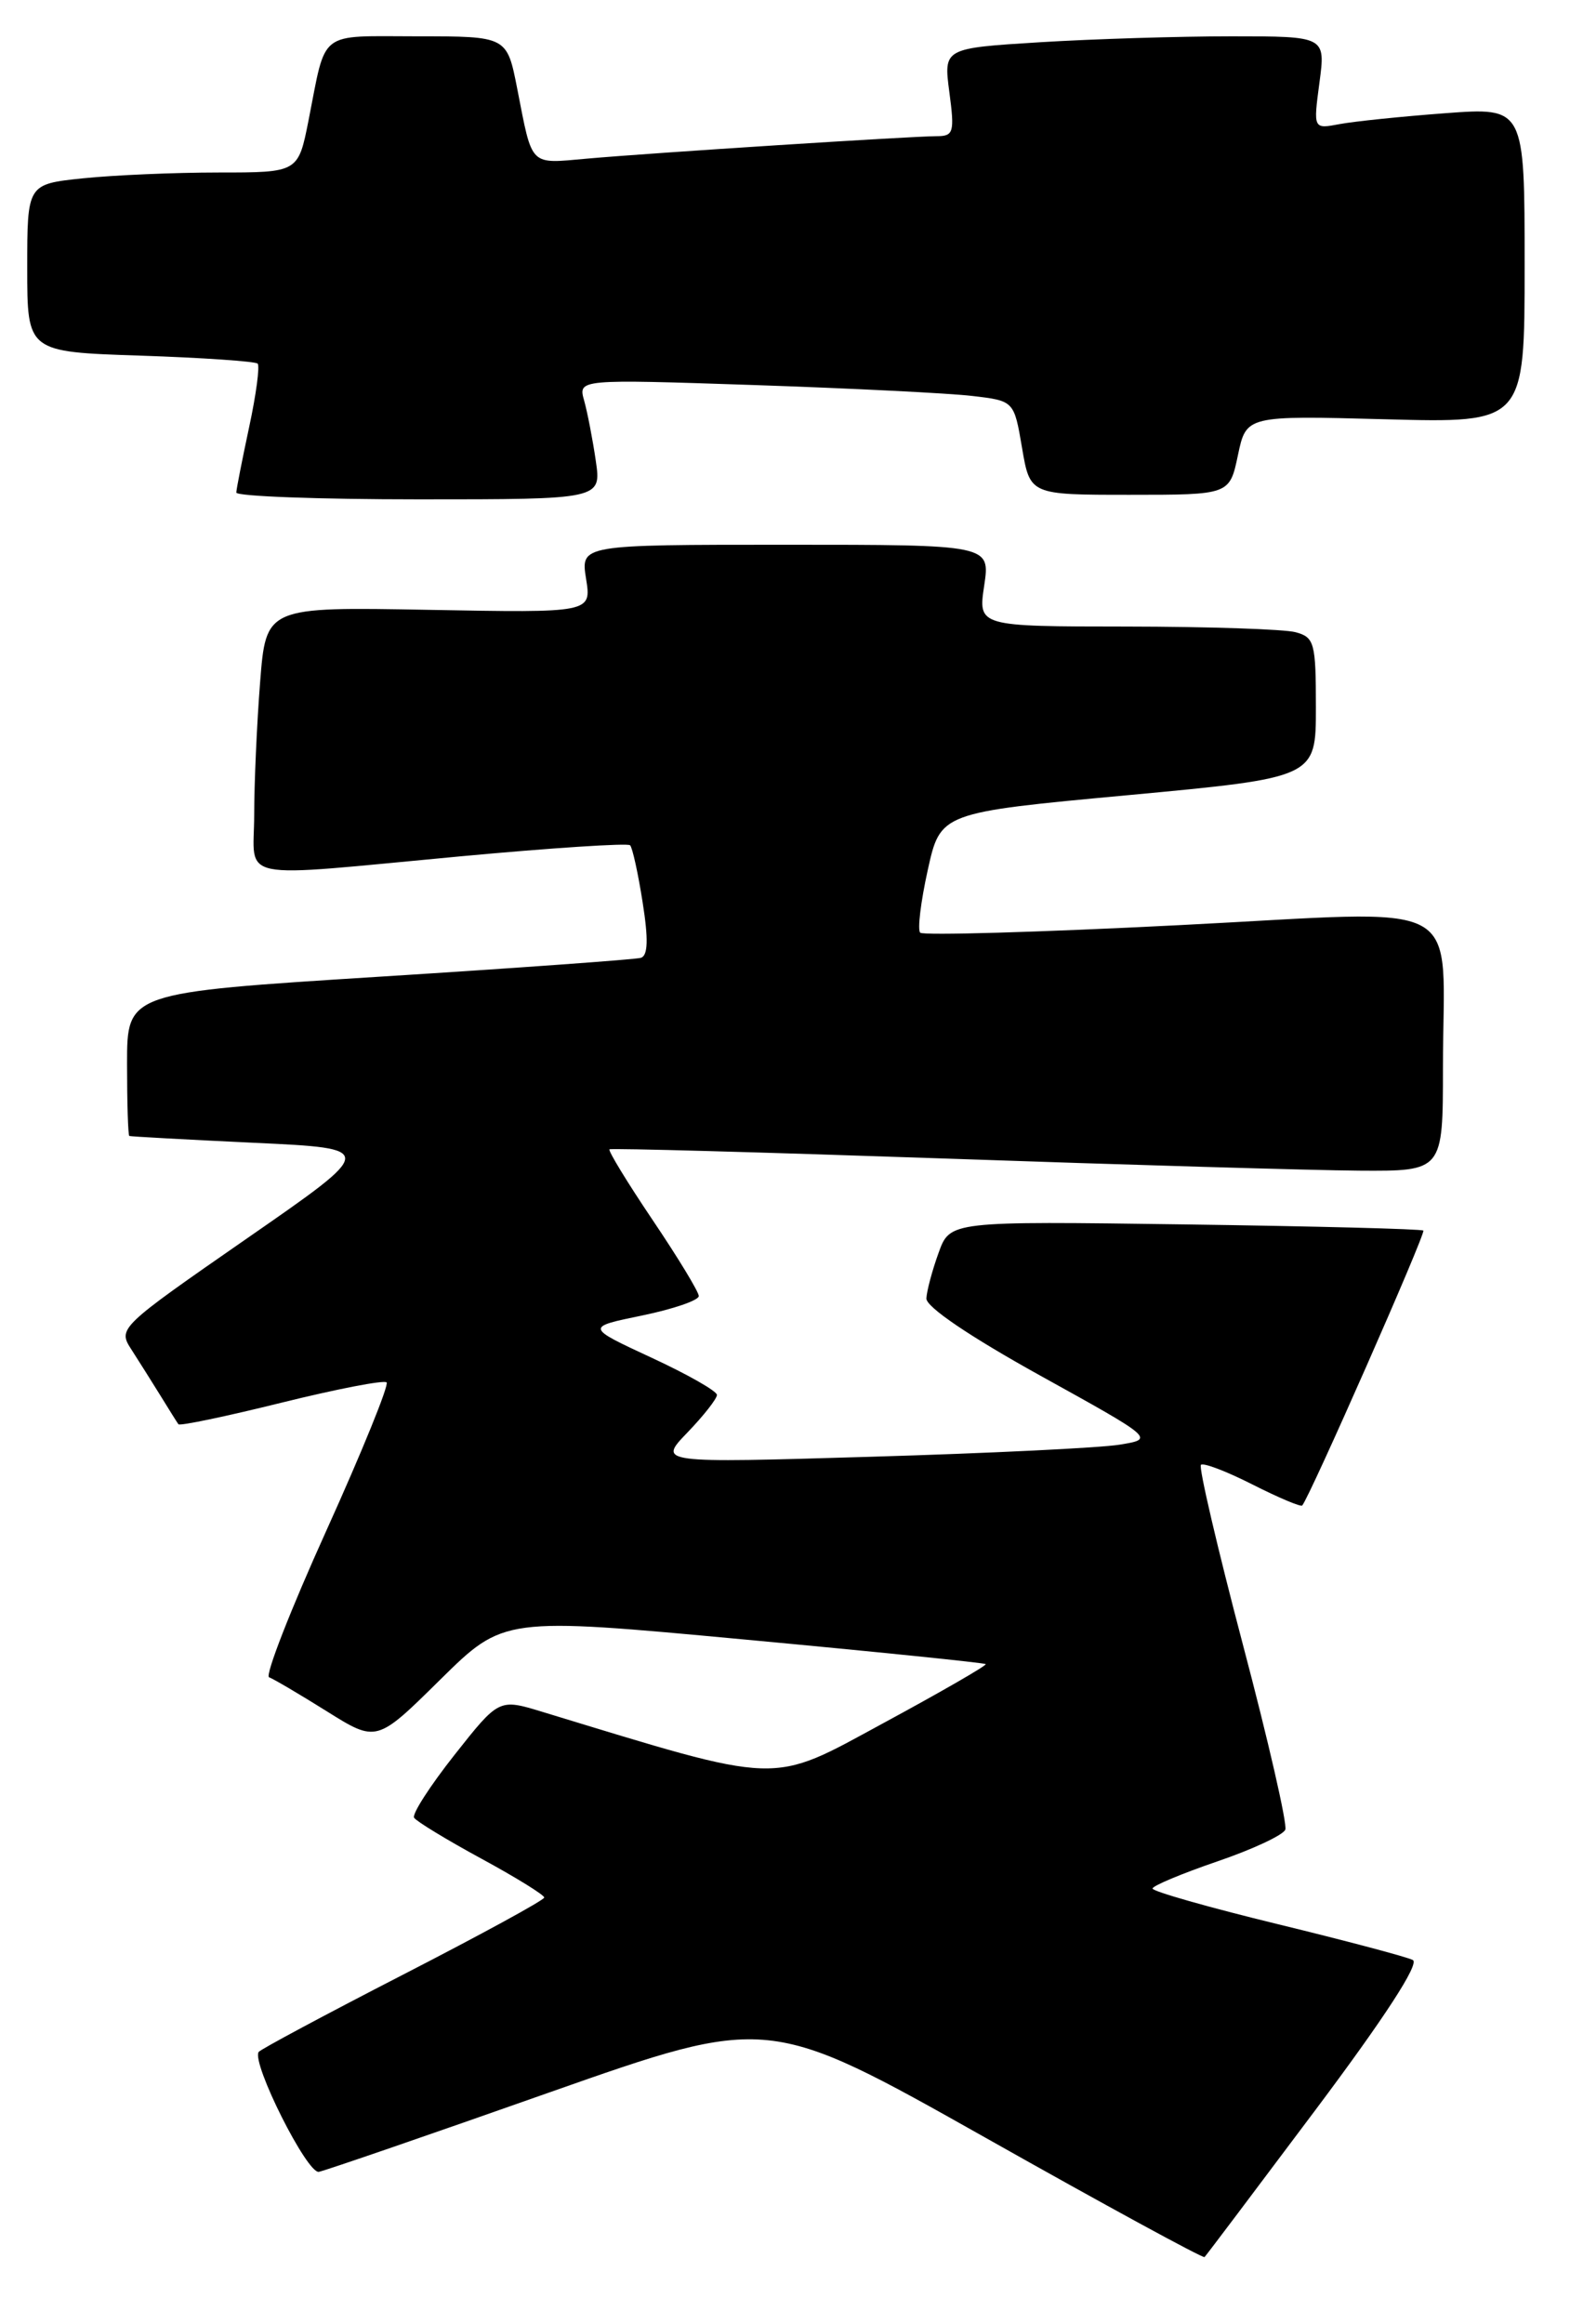 <?xml version="1.0" encoding="UTF-8" standalone="no"?>
<!DOCTYPE svg PUBLIC "-//W3C//DTD SVG 1.1//EN" "http://www.w3.org/Graphics/SVG/1.1/DTD/svg11.dtd" >
<svg xmlns="http://www.w3.org/2000/svg" xmlns:xlink="http://www.w3.org/1999/xlink" version="1.1" viewBox="0 0 173 256">
 <g >
 <path fill="currentColor"
d=" M 144.94 232.41 C 152.58 222.22 156.44 216.28 155.68 215.88 C 155.03 215.54 148.31 213.76 140.75 211.92 C 133.19 210.08 127.00 208.32 127.00 208.01 C 127.00 207.71 130.20 206.37 134.11 205.03 C 138.01 203.70 141.40 202.12 141.63 201.52 C 141.86 200.92 139.76 191.74 136.95 181.12 C 134.15 170.50 132.07 161.60 132.33 161.34 C 132.59 161.08 135.14 162.05 138.00 163.50 C 140.86 164.95 143.33 165.99 143.49 165.82 C 144.29 164.95 157.14 135.81 156.84 135.54 C 156.65 135.36 144.84 135.06 130.59 134.86 C 104.68 134.50 104.68 134.50 103.42 138.00 C 102.72 139.93 102.12 142.18 102.08 143.01 C 102.03 143.94 106.83 147.19 114.62 151.51 C 127.23 158.49 127.23 158.49 123.37 159.12 C 121.24 159.47 108.93 160.07 96.00 160.45 C 72.50 161.15 72.50 161.15 75.75 157.78 C 77.54 155.92 79.00 154.06 79.00 153.64 C 79.00 153.22 75.75 151.37 71.77 149.53 C 64.53 146.17 64.53 146.17 70.77 144.89 C 74.20 144.18 77.00 143.22 77.00 142.75 C 77.00 142.29 74.71 138.52 71.91 134.37 C 69.12 130.23 66.98 126.72 67.16 126.59 C 67.35 126.45 83.92 126.91 104.00 127.60 C 124.08 128.30 144.66 128.90 149.75 128.94 C 159.00 129.00 159.00 129.00 159.00 117.62 C 159.00 98.47 162.33 100.27 129.91 101.90 C 114.55 102.68 101.72 103.05 101.40 102.73 C 101.08 102.42 101.46 99.31 102.23 95.83 C 103.63 89.50 103.63 89.50 124.32 87.58 C 145.00 85.65 145.00 85.65 145.00 77.94 C 145.00 70.79 144.84 70.19 142.75 69.63 C 141.51 69.30 133.14 69.02 124.14 69.01 C 107.77 69.00 107.77 69.00 108.45 64.50 C 109.12 60.00 109.12 60.00 86.55 60.00 C 63.98 60.00 63.98 60.00 64.58 63.75 C 65.18 67.50 65.18 67.50 47.24 67.17 C 29.31 66.84 29.31 66.84 28.66 75.17 C 28.30 79.75 28.01 86.31 28.01 89.75 C 28.00 97.17 25.49 96.67 50.73 94.32 C 60.76 93.39 69.18 92.84 69.43 93.10 C 69.69 93.36 70.31 96.18 70.81 99.37 C 71.46 103.47 71.40 105.27 70.61 105.50 C 70.00 105.68 57.01 106.62 41.75 107.58 C 14.00 109.33 14.00 109.33 14.00 117.16 C 14.00 121.47 14.11 125.05 14.25 125.12 C 14.39 125.18 20.57 125.52 28.00 125.87 C 41.50 126.50 41.50 126.50 27.23 136.39 C 13.09 146.20 12.97 146.31 14.48 148.64 C 15.32 149.94 16.76 152.24 17.70 153.75 C 18.63 155.26 19.51 156.67 19.66 156.87 C 19.80 157.08 24.90 156.01 31.00 154.50 C 37.10 152.99 42.32 151.98 42.60 152.26 C 42.88 152.55 39.89 159.90 35.95 168.61 C 32.01 177.31 29.18 184.57 29.65 184.74 C 30.12 184.91 32.98 186.59 36.00 188.48 C 41.50 191.92 41.50 191.92 48.50 185.01 C 55.50 178.11 55.50 178.11 81.93 180.57 C 96.47 181.92 108.48 183.15 108.62 183.29 C 108.76 183.43 103.68 186.36 97.32 189.80 C 84.75 196.61 86.40 196.66 59.74 188.54 C 54.98 187.09 54.98 187.09 50.08 193.29 C 47.39 196.70 45.38 199.81 45.63 200.21 C 45.87 200.60 49.20 202.63 53.03 204.71 C 56.86 206.79 59.98 208.72 59.97 209.00 C 59.97 209.28 52.96 213.10 44.40 217.50 C 35.84 221.90 28.69 225.73 28.50 226.01 C 27.71 227.24 33.86 239.48 35.14 239.21 C 35.89 239.06 47.34 235.12 60.58 230.45 C 84.66 221.98 84.66 221.98 108.55 235.43 C 121.69 242.84 132.57 248.76 132.73 248.60 C 132.89 248.45 138.38 241.16 144.94 232.41 Z  M 65.65 50.75 C 65.31 48.41 64.73 45.43 64.37 44.13 C 63.70 41.76 63.70 41.76 83.10 42.41 C 93.77 42.77 104.58 43.31 107.12 43.61 C 111.74 44.15 111.74 44.15 112.62 49.33 C 113.50 54.50 113.50 54.50 124.50 54.50 C 135.49 54.50 135.49 54.50 136.41 50.13 C 137.33 45.77 137.33 45.77 152.67 46.18 C 168.00 46.59 168.00 46.59 168.00 29.21 C 168.00 11.82 168.00 11.82 159.25 12.47 C 154.44 12.83 149.20 13.37 147.61 13.67 C 144.71 14.22 144.71 14.22 145.39 9.11 C 146.07 4.00 146.07 4.00 135.69 4.00 C 129.98 4.00 120.51 4.29 114.64 4.65 C 103.97 5.31 103.97 5.31 104.61 10.15 C 105.20 14.58 105.08 15.00 103.21 15.00 C 100.50 15.00 72.07 16.82 64.71 17.47 C 58.26 18.04 58.70 18.47 56.99 9.75 C 55.86 4.00 55.86 4.00 46.00 4.00 C 34.94 4.00 35.99 3.18 34.00 13.25 C 32.86 19.00 32.86 19.00 24.08 19.00 C 19.25 19.00 12.53 19.29 9.15 19.64 C 3.00 20.28 3.00 20.28 3.00 29.52 C 3.00 38.76 3.00 38.76 15.46 39.17 C 22.31 39.40 28.13 39.80 28.39 40.05 C 28.64 40.31 28.23 43.44 27.46 47.01 C 26.70 50.58 26.05 53.84 26.04 54.25 C 26.02 54.66 35.06 55.00 46.14 55.00 C 66.27 55.00 66.27 55.00 65.65 50.75 Z "/>
</g>
</svg>